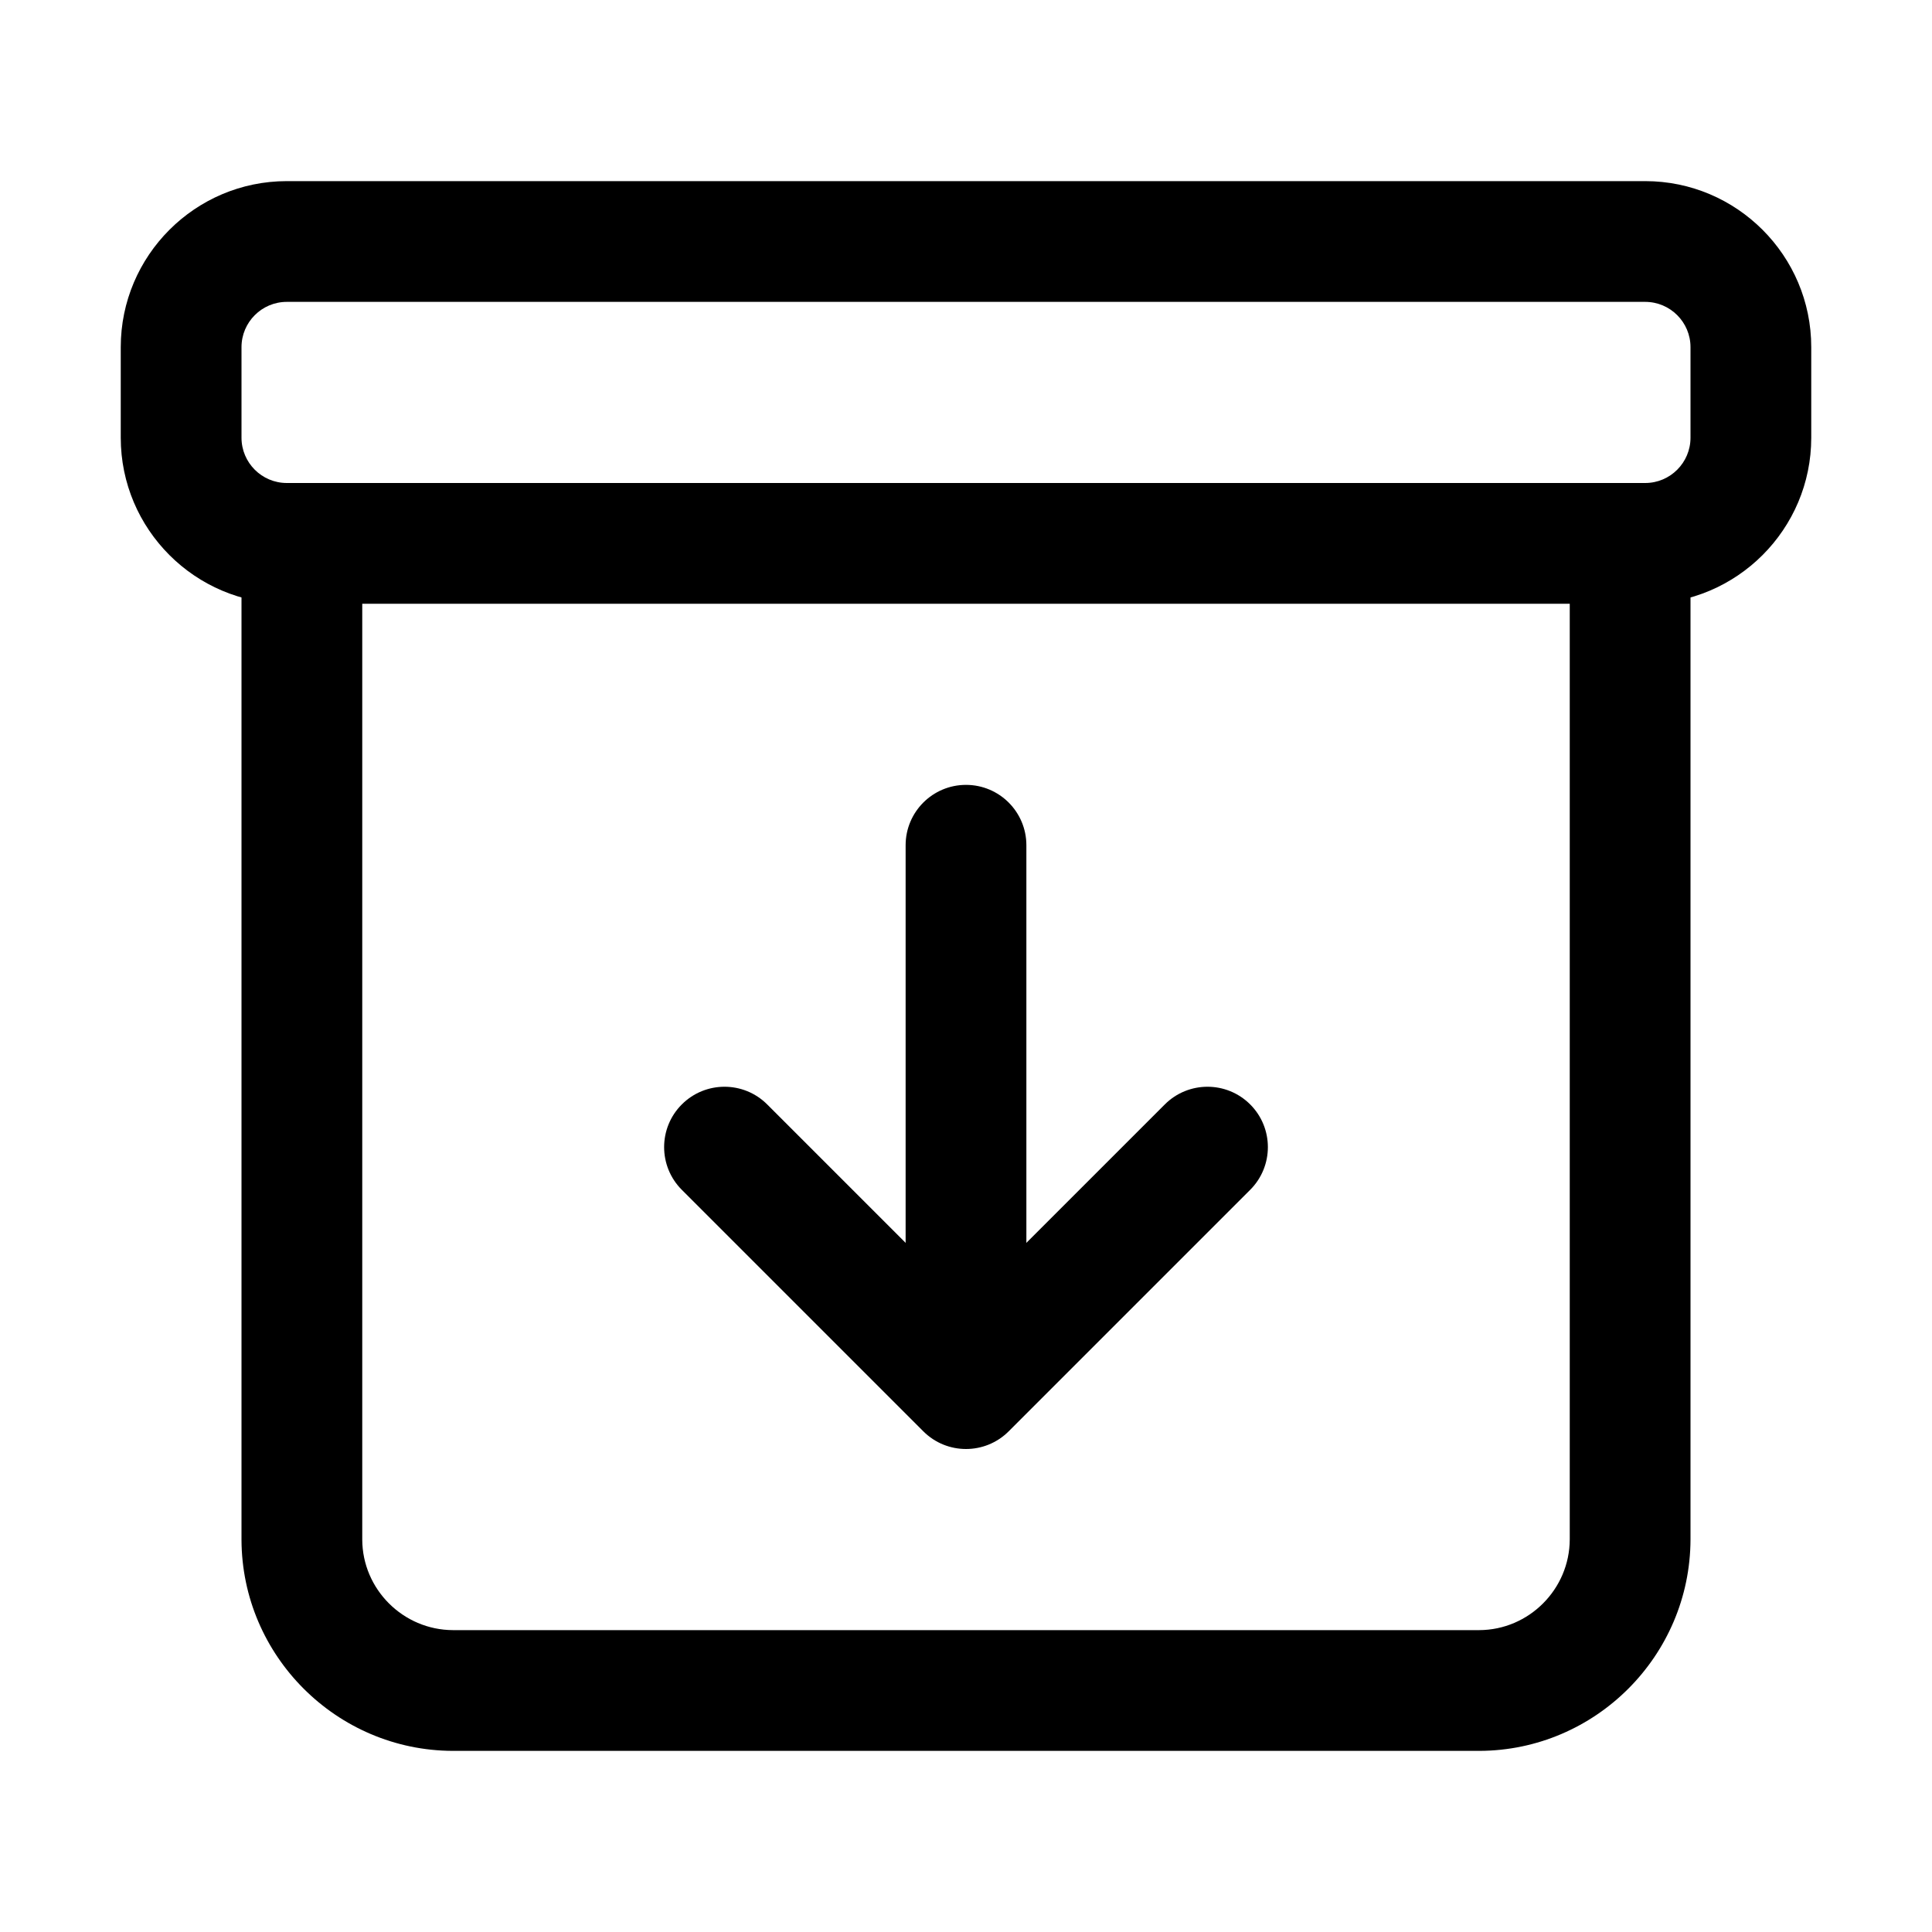 <?xml version="1.0" encoding="iso-8859-1"?>
<!-- Generator: Adobe Illustrator 24.3.0, SVG Export Plug-In . SVG Version: 6.00 Build 0)  -->
<svg version="1.1" id="Layer_1" xmlns="http://www.w3.org/2000/svg" xmlns:xlink="http://www.w3.org/1999/xlink" x="0px" y="0px"
	 viewBox="0 0 512 512" style="enable-background:new 0 0 512 512;" xml:space="preserve">
<path d="M120,464c-30.808-0.093-55.908-25.192-56-55.952V152c0-8.836,7.164-16,16-16s16,7.164,16,16v256
	c0.04,13.173,10.828,23.96,24.048,24H392c13.173-0.04,23.961-10.827,24-24.048V152c0-8.836,7.163-16,16-16s16,7.164,16,16v256
	c-0.091,30.808-25.191,55.907-55.952,56H120z"/>
<path d="M436,160H76c-24.262,0-44-19.738-44-44V92c0-24.262,19.738-44,44-44h360c24.262,0,44,19.738,44,44v24
	C480,140.262,460.262,160,436,160z M76,80c-6.617,0-12,5.383-12,12v24c0,6.617,5.383,12,12,12h360c6.617,0,12-5.383,12-12V92
	c0-6.617-5.383-12-12-12H76z"/>
<path d="M256,384c-4.095,0-8.189-1.562-11.313-4.687l-64-64c-6.249-6.248-6.249-16.379,0-22.627c6.248-6.248,16.379-6.248,22.627,0
	L256,345.373l52.687-52.687c6.248-6.248,16.379-6.248,22.627,0c6.249,6.248,6.249,16.379,0,22.627l-64,64
	C264.189,382.438,260.095,384,256,384z"/>
<path d="M256,361.89c-8.836,0-16-7.163-16-16V224c0-8.836,7.164-16,16-16c8.837,0,16,7.164,16,16v121.89
	C272,354.727,264.837,361.89,256,361.89z"/>
</svg>
